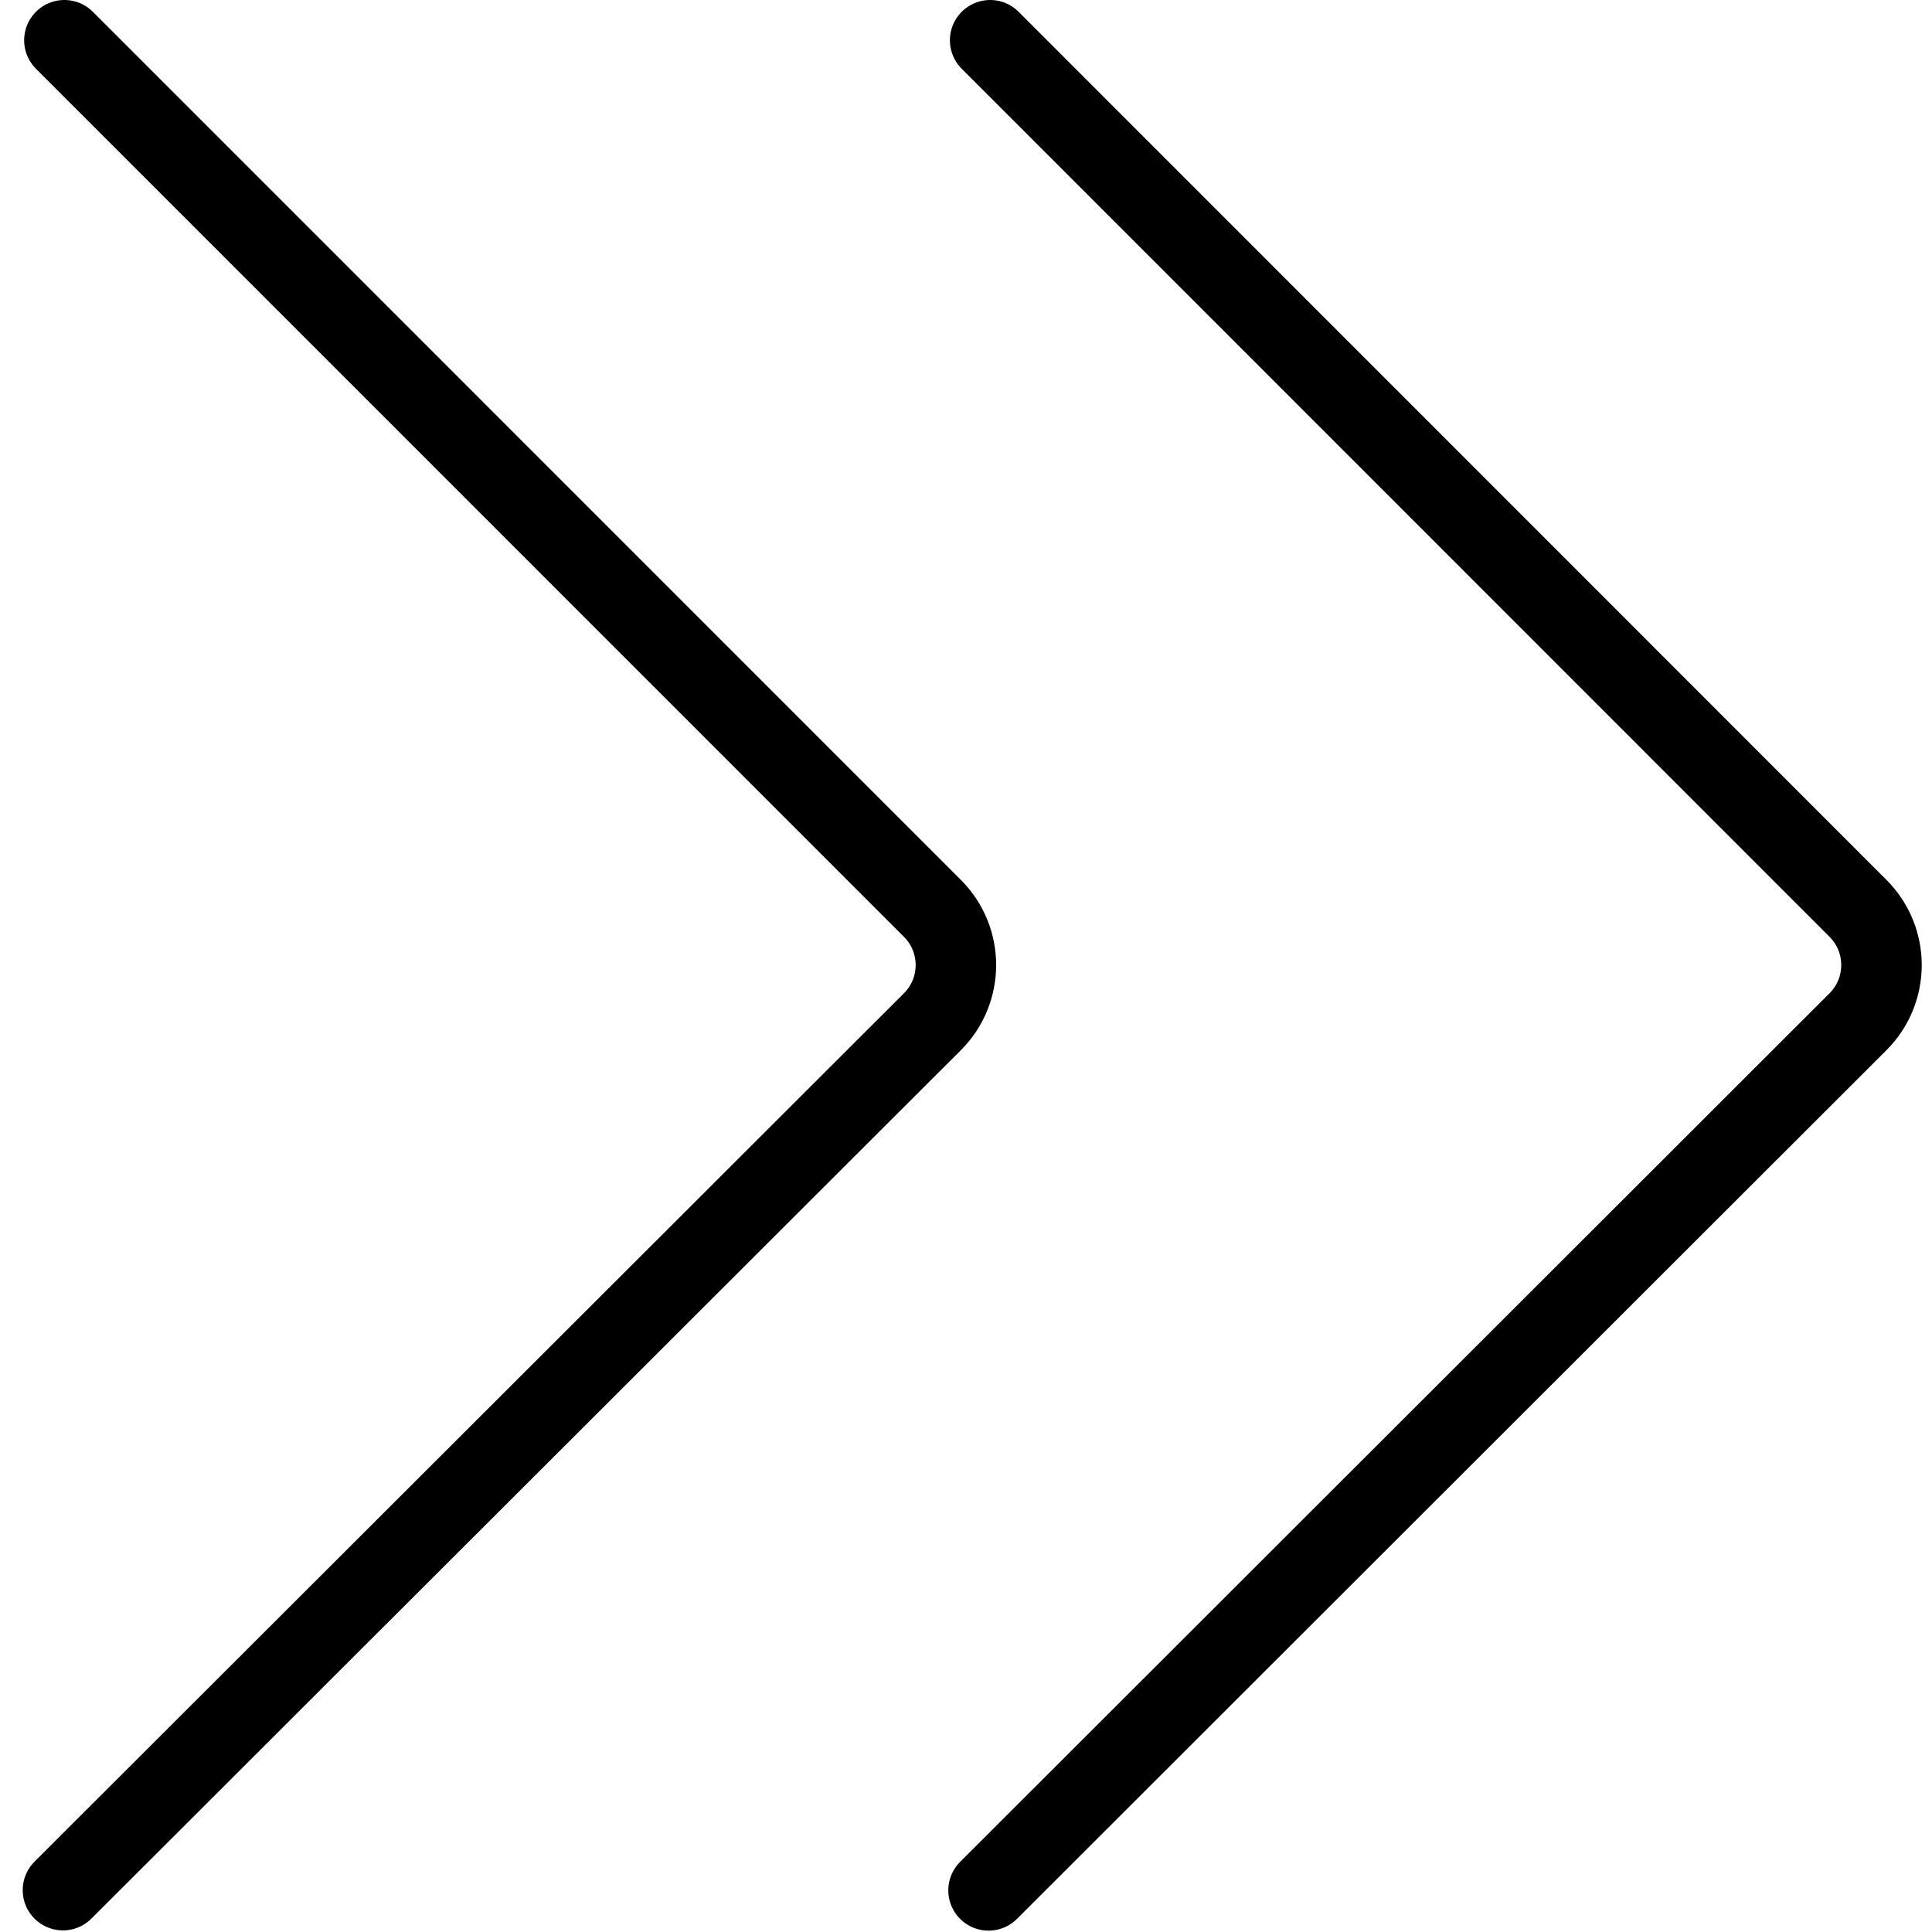 <svg viewBox="0 0 24 24" xmlns="http://www.w3.org/2000/svg"><g stroke-linecap="round" stroke="#000" fill="none" stroke-linejoin="round"><path d="M.8.5l10.792 10.793 -.01-.01c.39.39.39 1.02 0 1.41L.782 23.48"/><path d="M12.3.5l10.79 10.793 -.01-.01c.39.39.39 1.02 0 1.41l-10.8 10.79"/></g></svg>